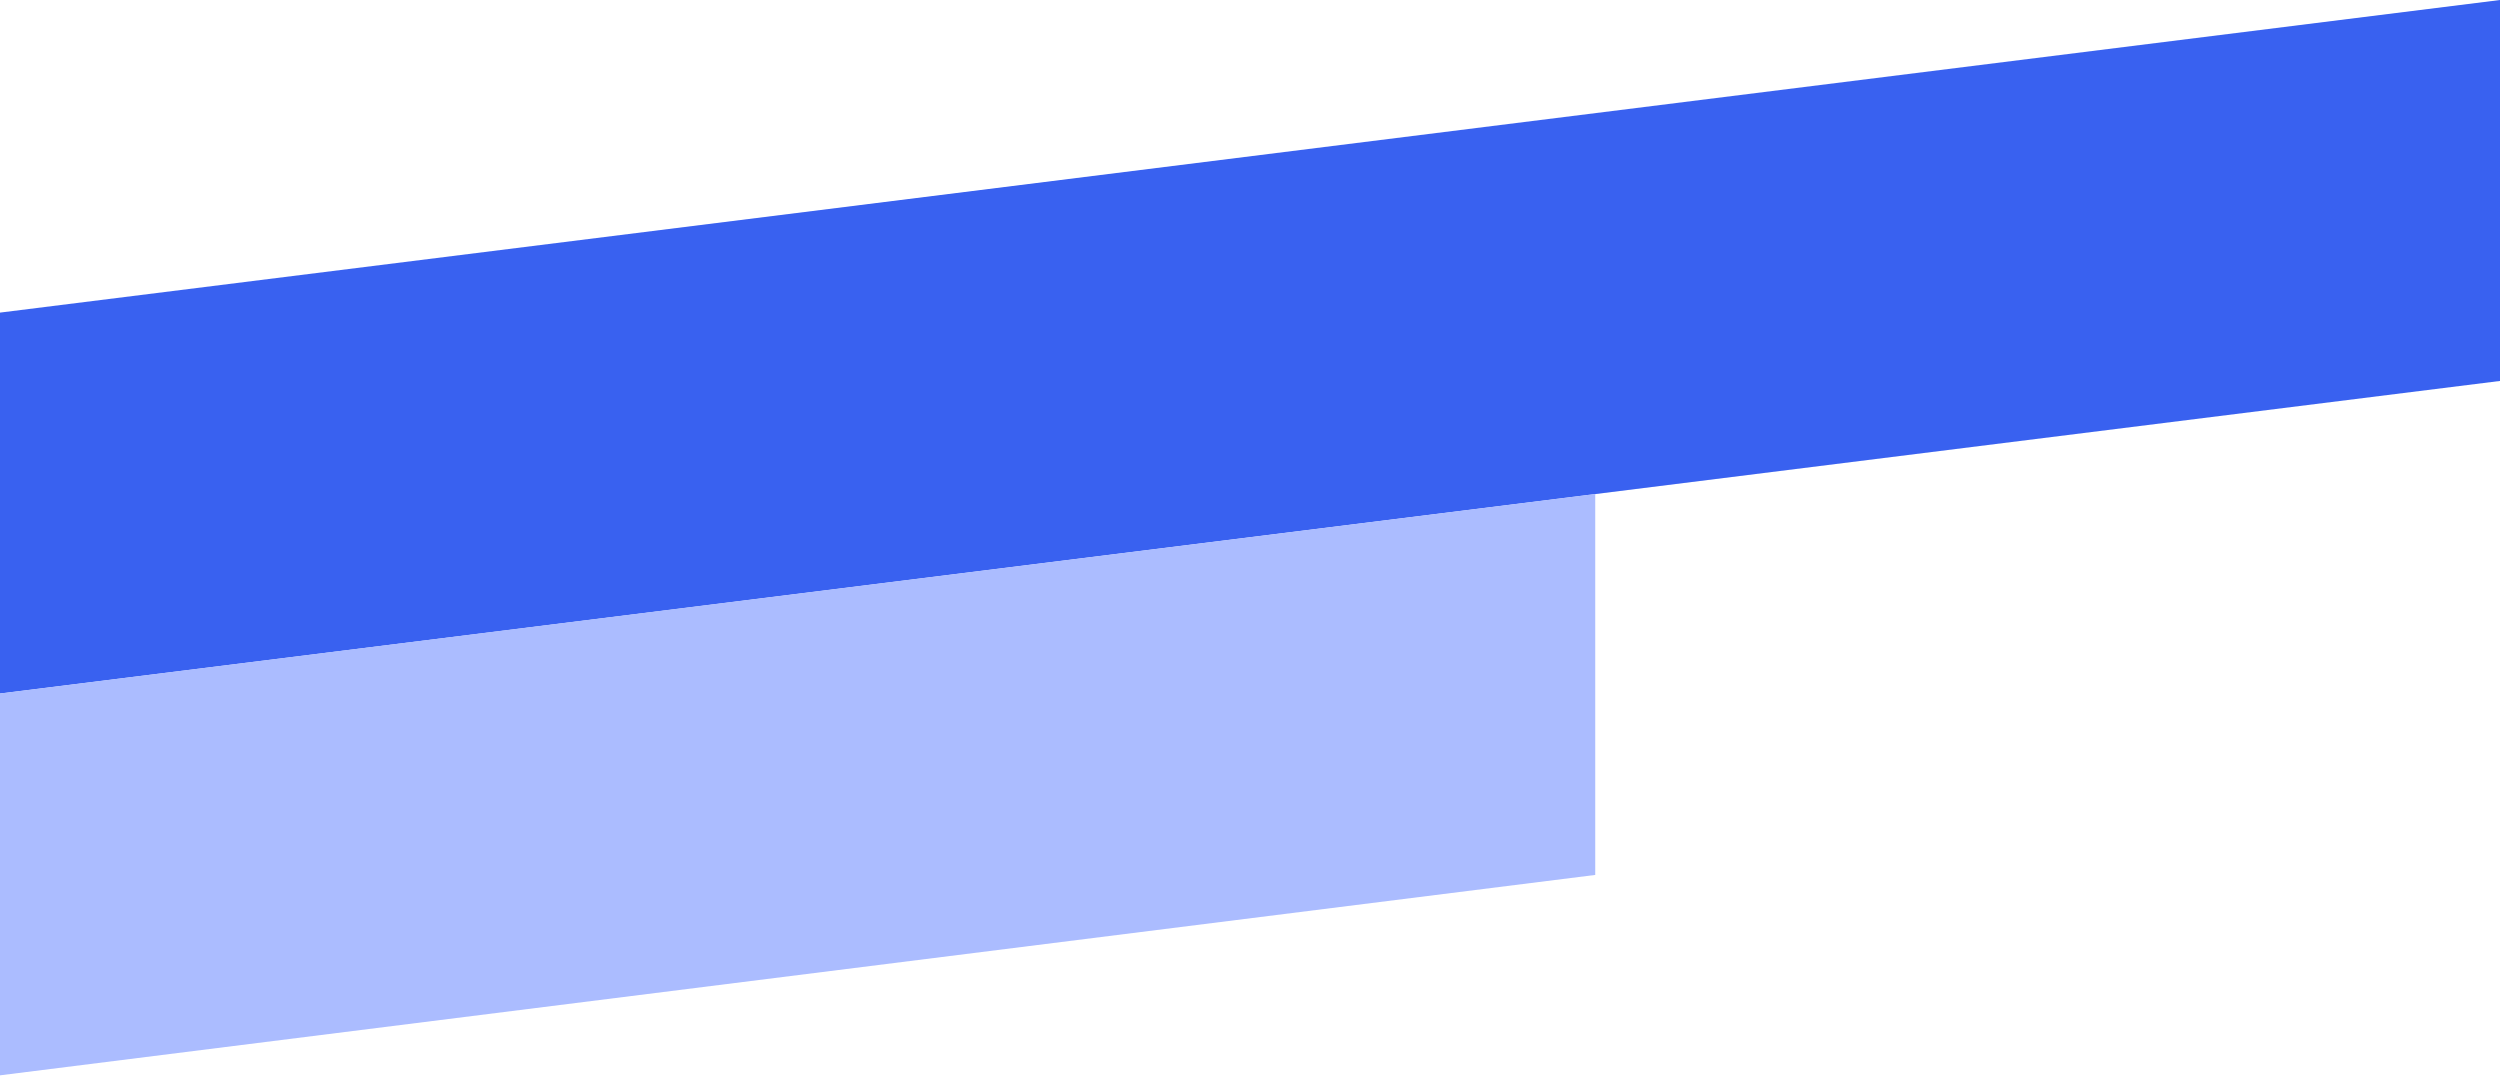 <svg width="420" height="181" viewBox="0 0 420 181" fill="none" xmlns="http://www.w3.org/2000/svg">
<path d="M0 52.517L420 0V64L0 116.517V52.517Z" fill="#3961F0"/>
<path d="M0 116.5L268 82.989V146.989L0 180.656V116.5Z" fill="#ABBCFF"/>
</svg>
